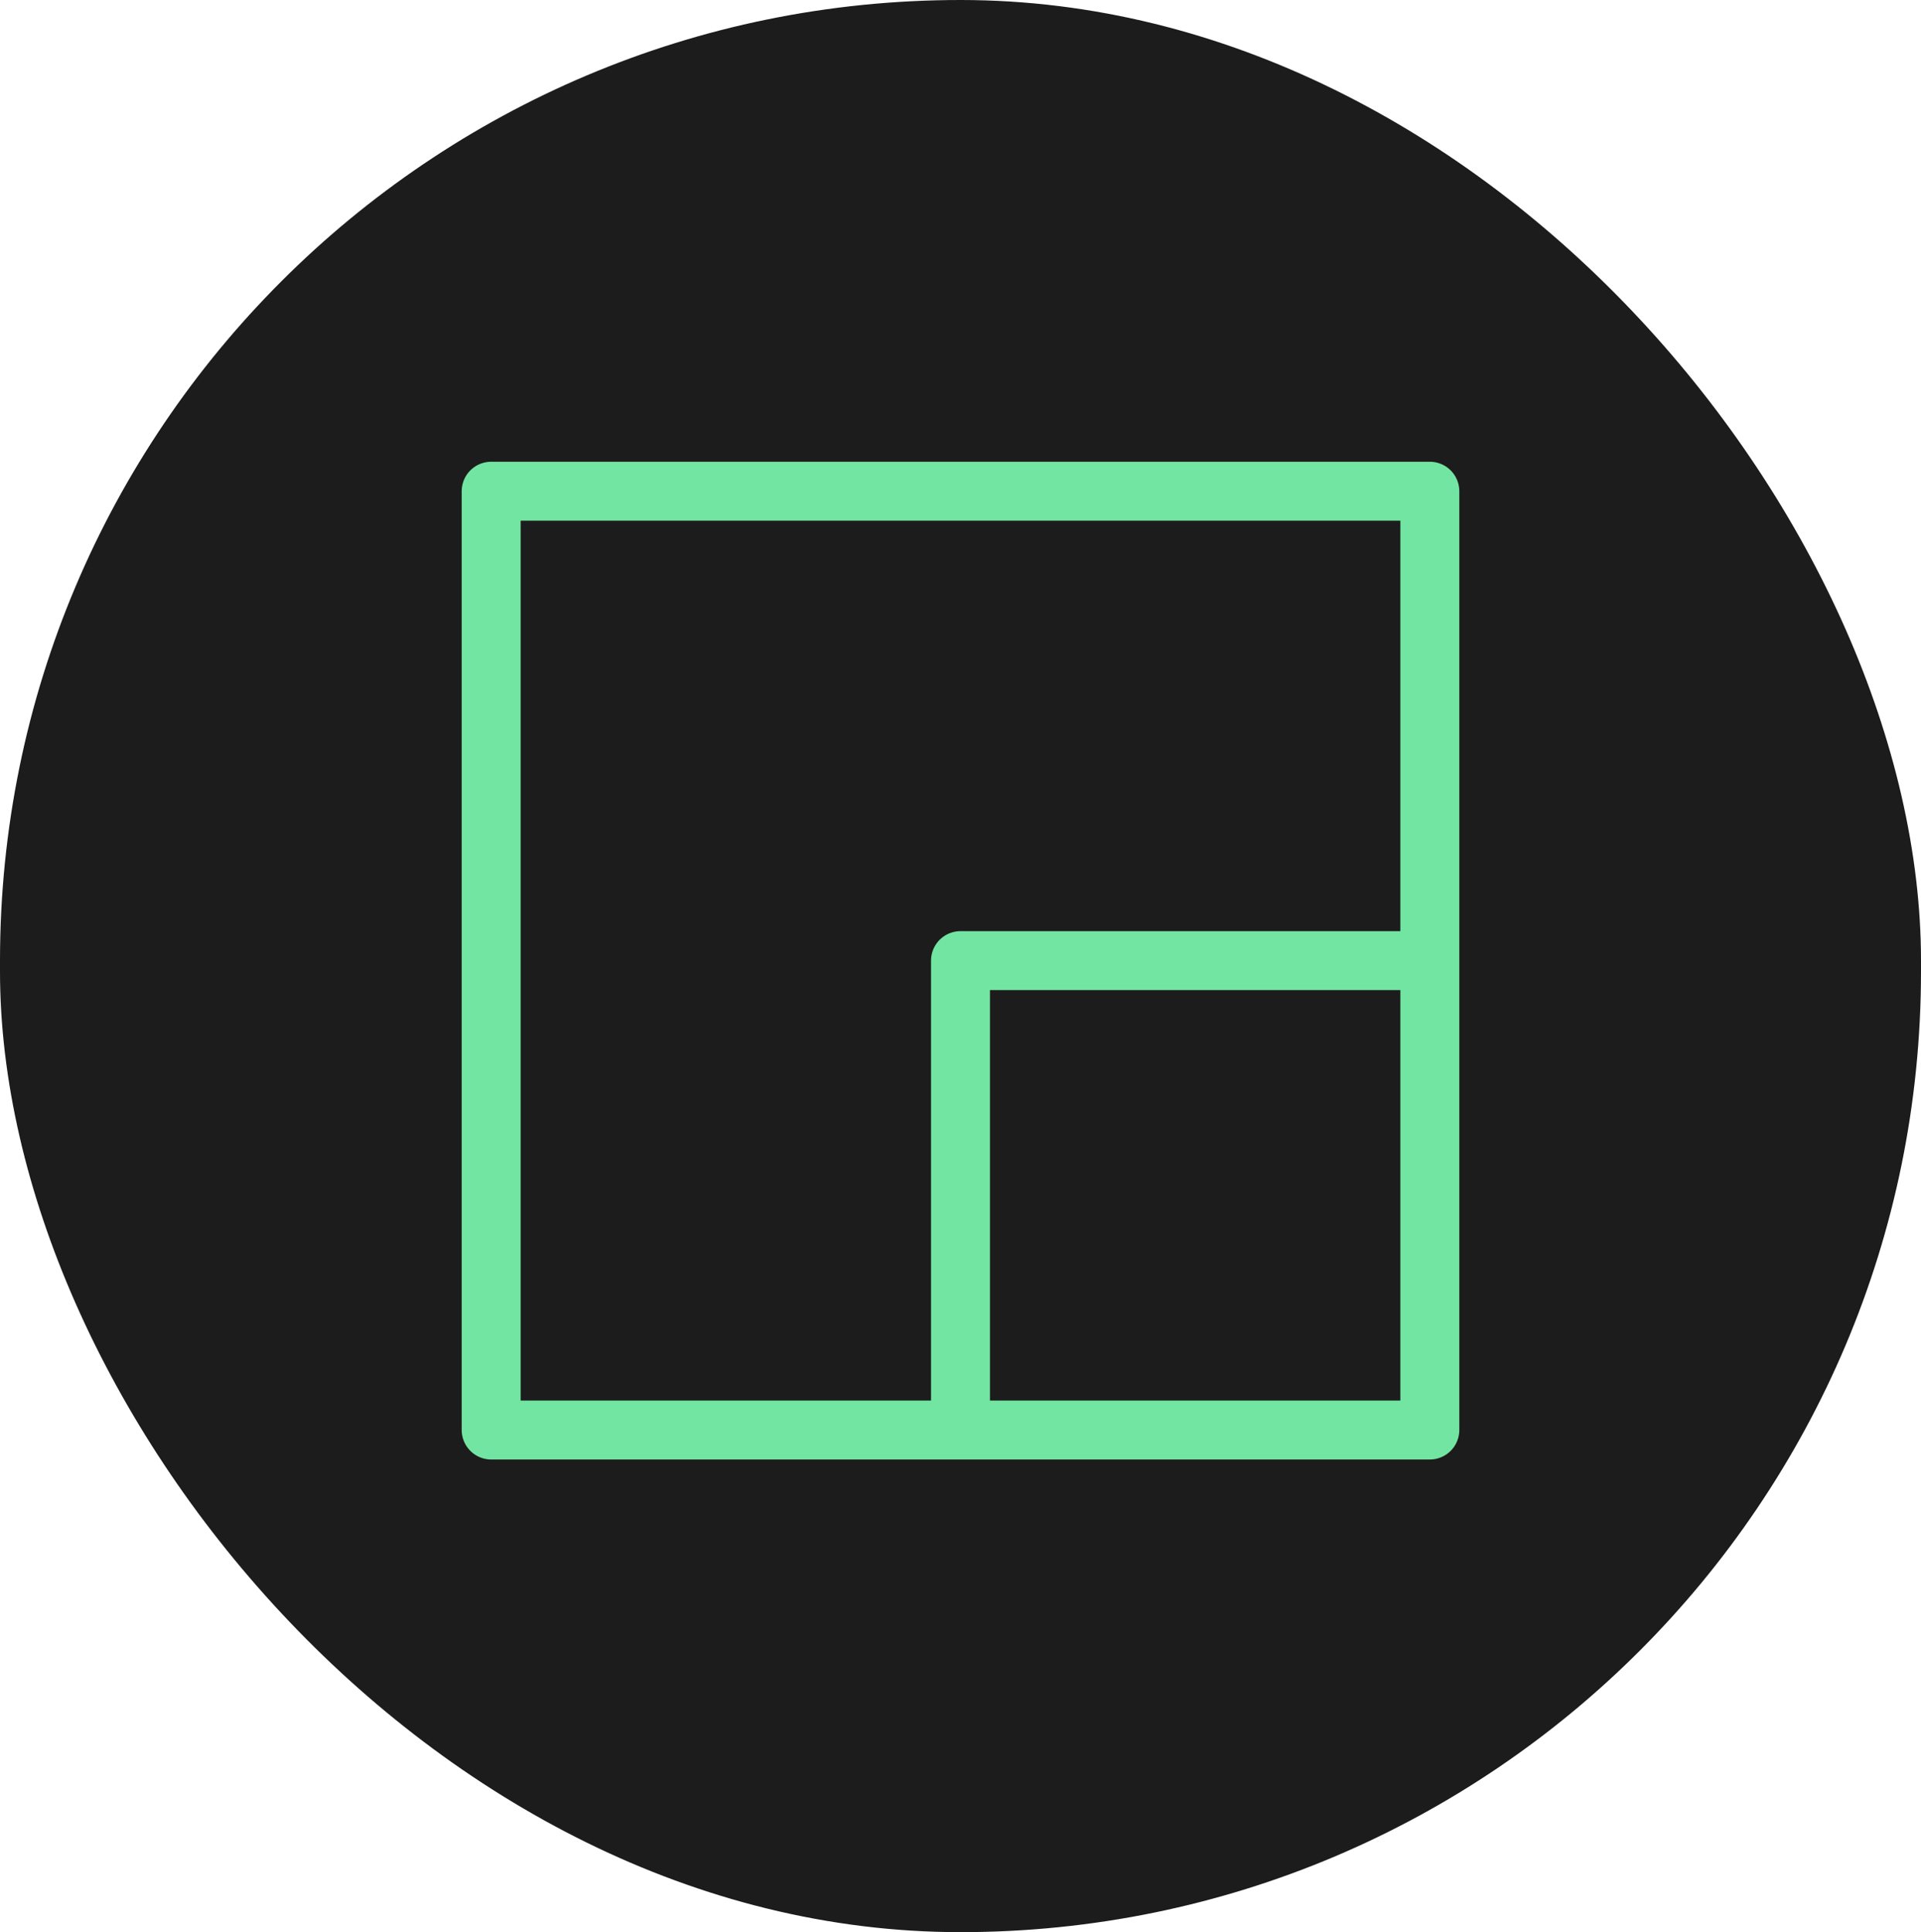 <svg width="176" height="177" viewBox="0 0 176 177" fill="none" xmlns="http://www.w3.org/2000/svg">
<rect width="176" height="177" rx="88" fill="#1C1C1C"/>
<path d="M45 45V131H131V45H45ZM88 88V131H131V88H88Z" stroke="#73E5A2" stroke-width="5.4" stroke-linecap="square" stroke-linejoin="round"/>
</svg>
